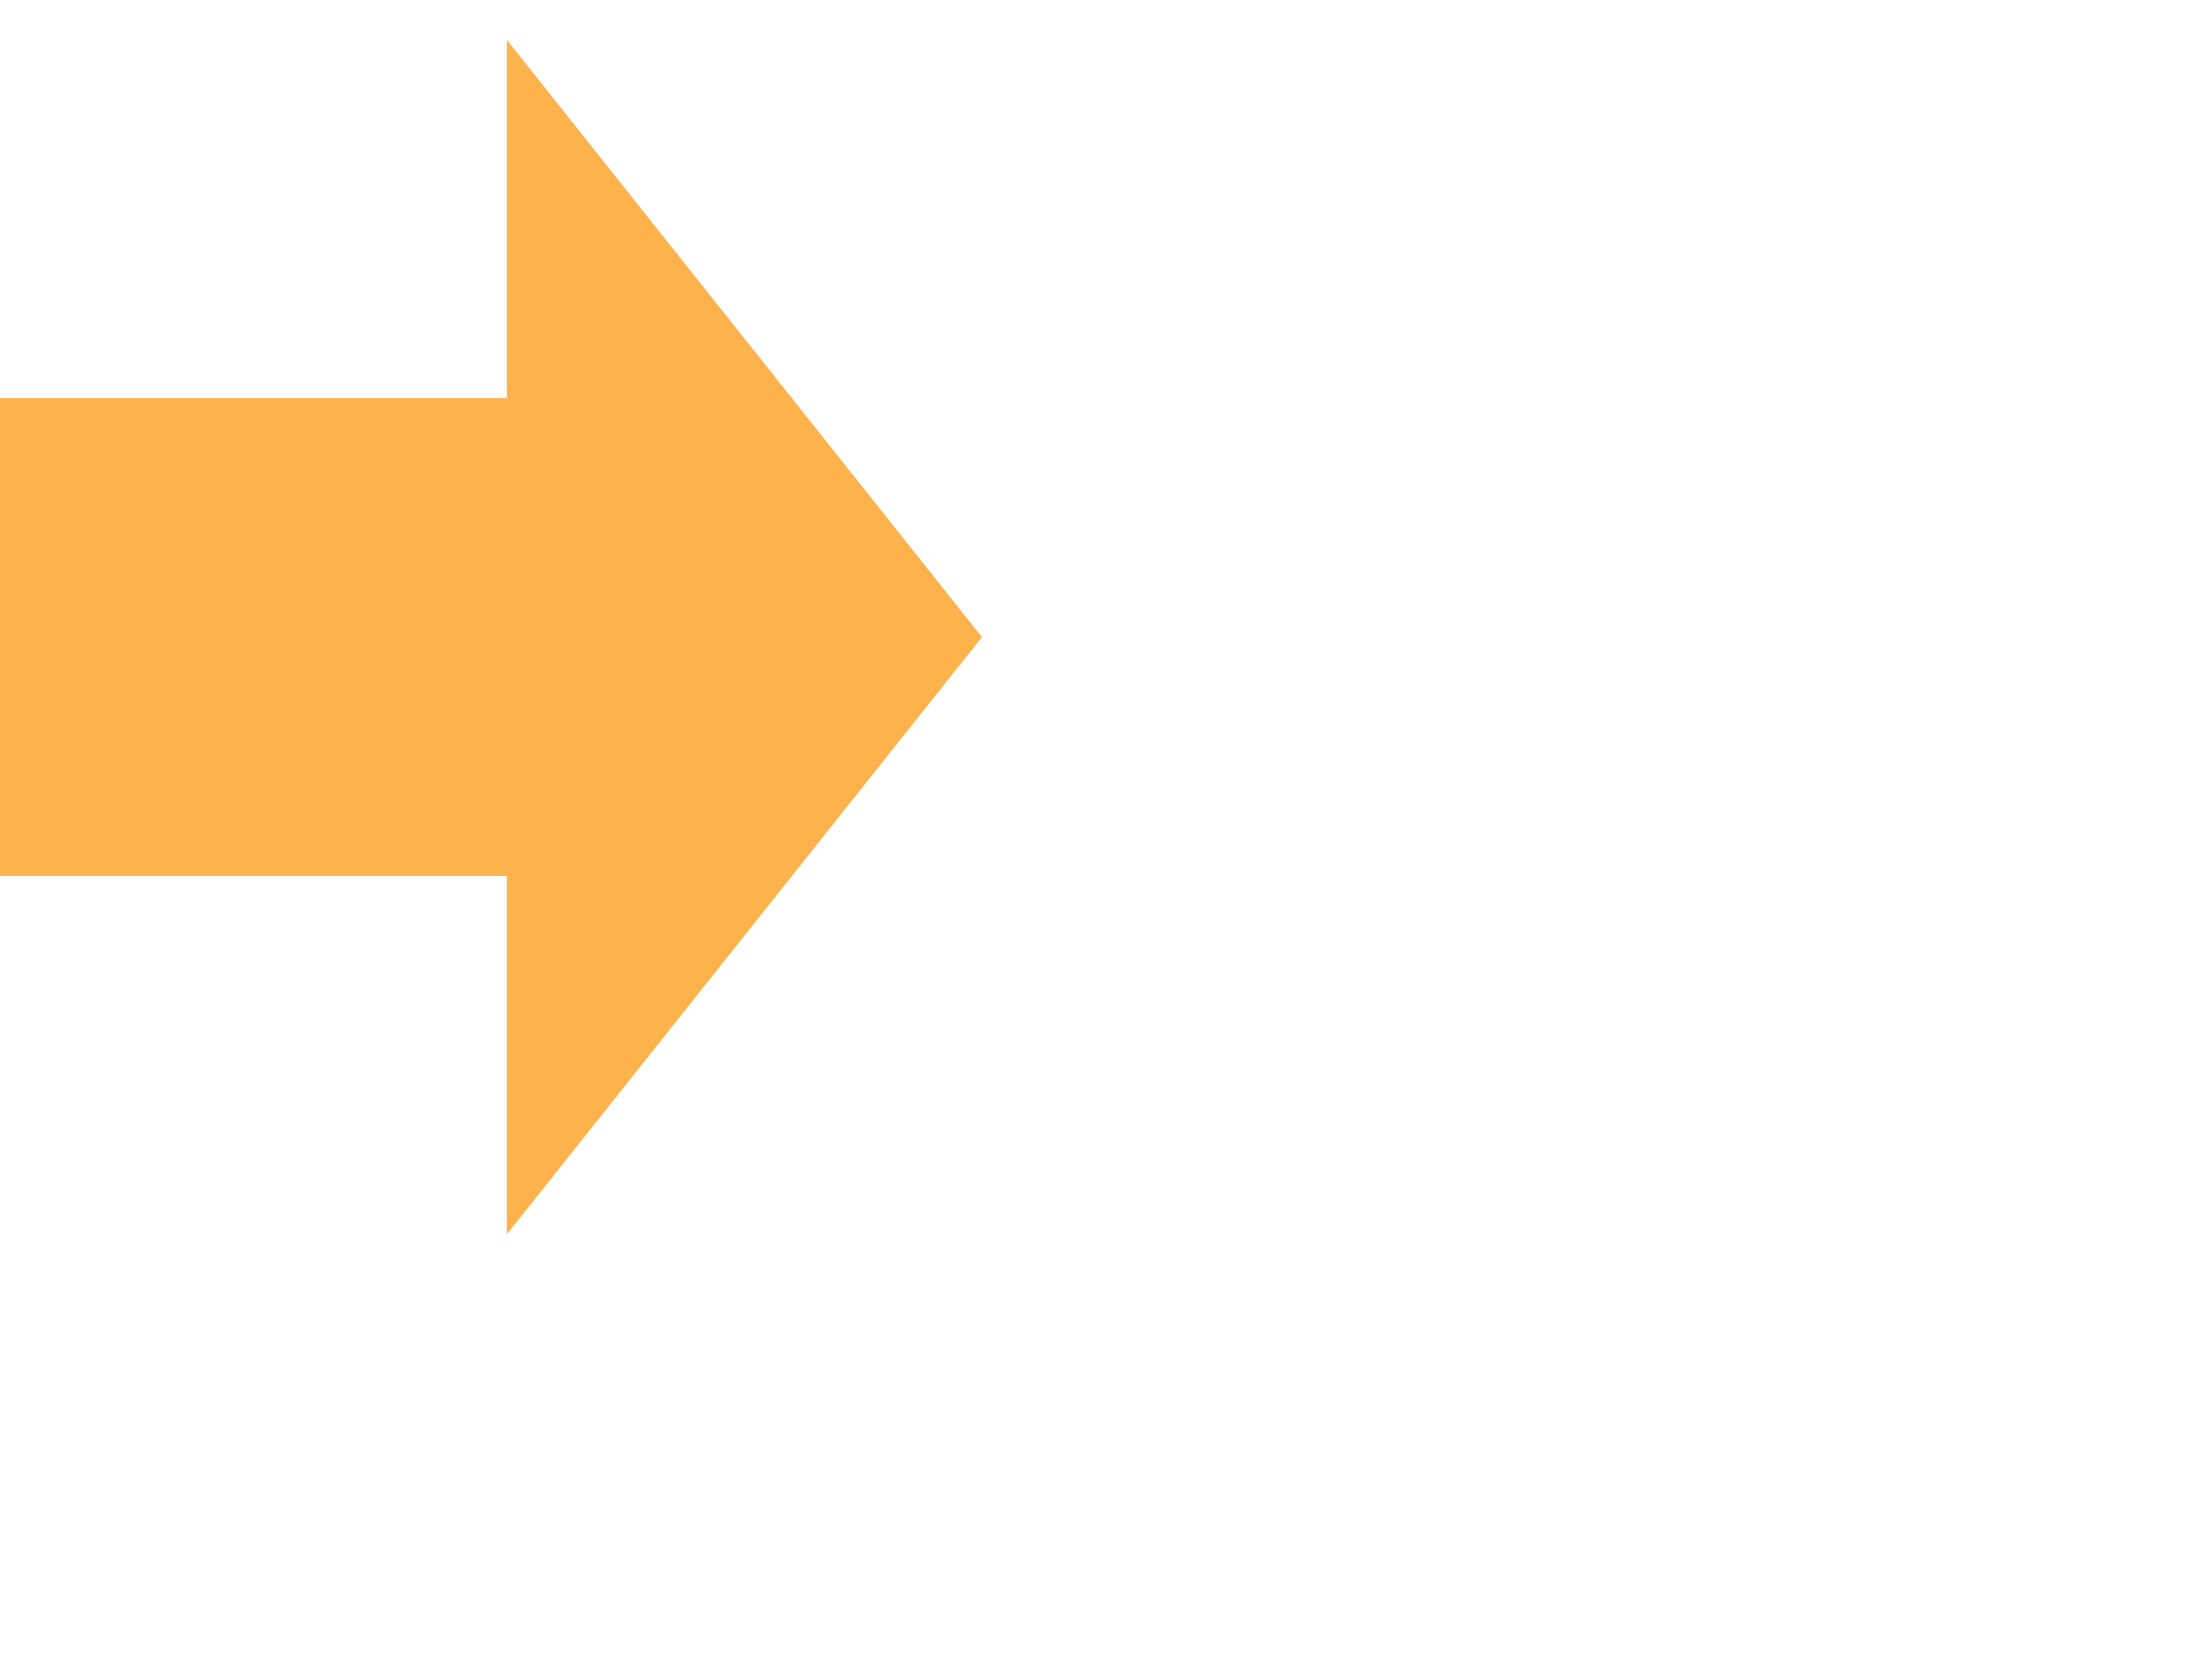 <?xml version="1.0" encoding="utf-8"?>
<!-- Generated by IcoMoon.io -->
<!DOCTYPE svg PUBLIC "-//W3C//DTD SVG 1.1//EN" "http://www.w3.org/Graphics/SVG/1.1/DTD/svg11.dtd">
<svg version="1.1" xmlns="http://www.w3.org/2000/svg" xmlns:xlink="http://www.w3.org/1999/xlink" width="40" height="30" viewBox="0 0 40 30"><g id="icomoon-ignore">
</g>
<g transform="scale(0.02, 0.045)"><g transform="scale(1.79, 1.0)"><g transform="rotate(90, 256, 256)">
  <path style=" fill:#feb24c; " d="M256 16l-240 240h144v256h192v-256h144z"></path>
</g>
</g>
</g>

</svg>
